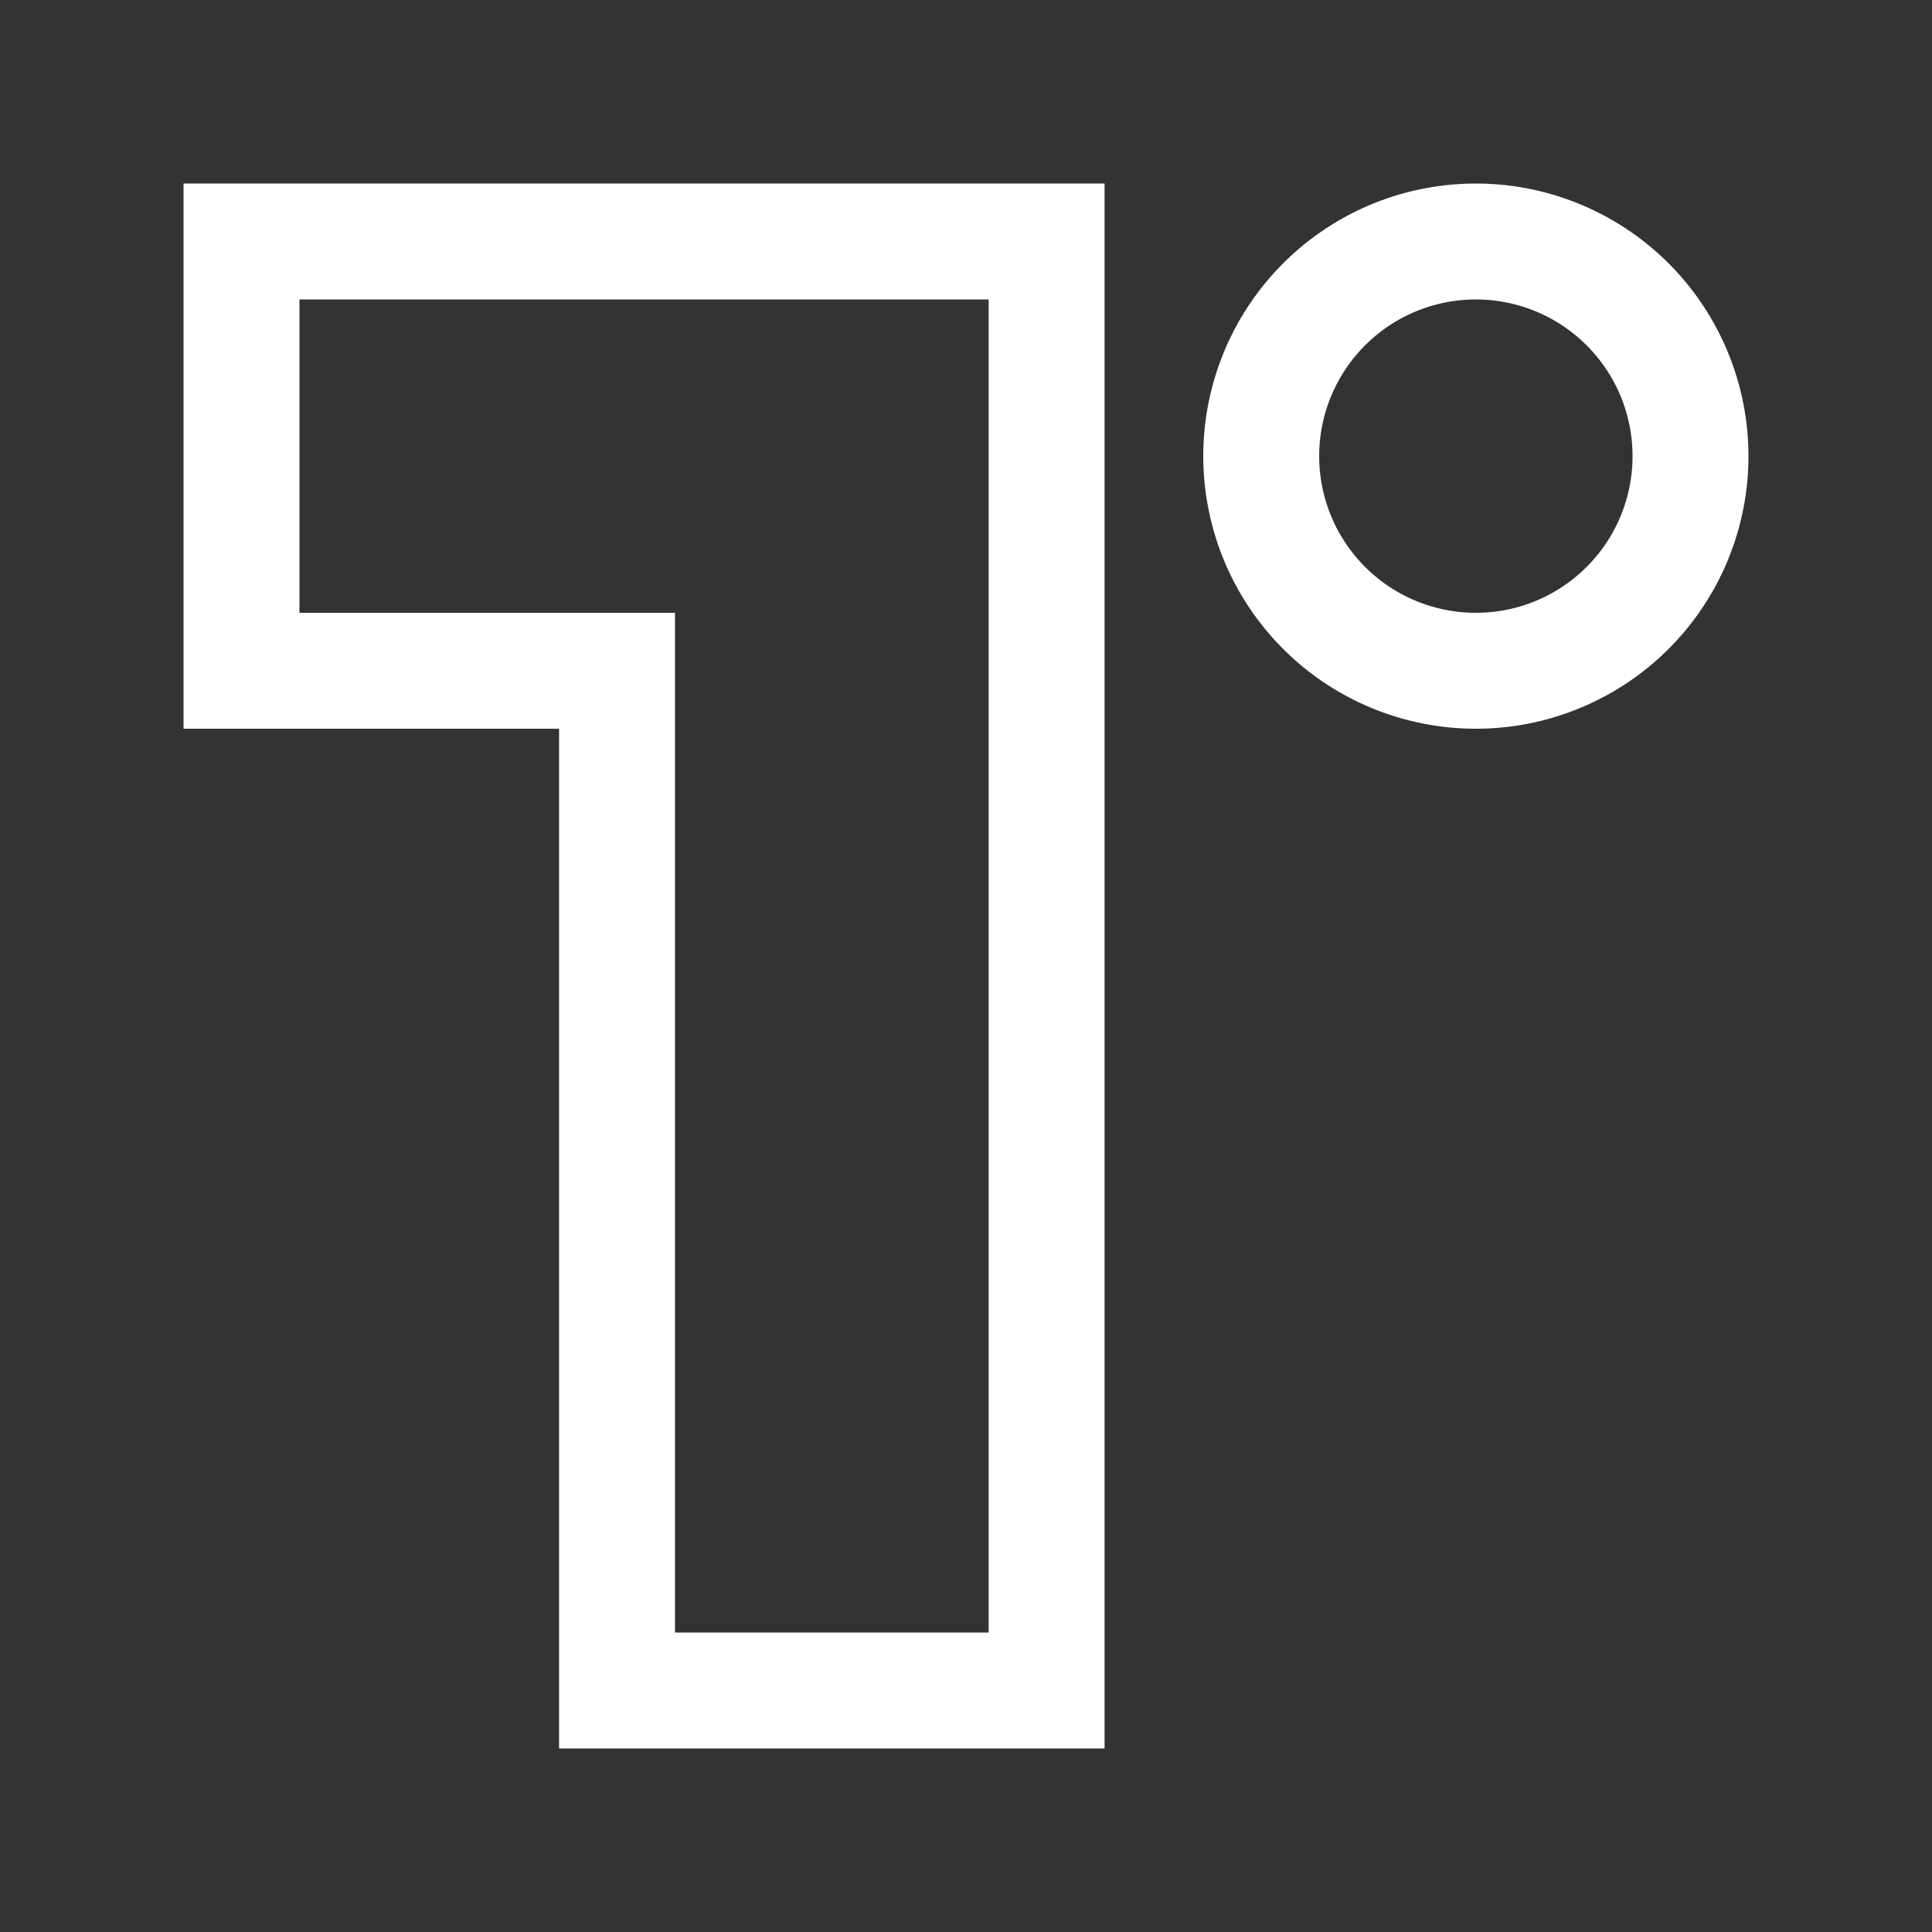 <!DOCTYPE svg PUBLIC "-//W3C//DTD SVG 1.1//EN" "http://www.w3.org/Graphics/SVG/1.1/DTD/svg11.dtd">

<!-- Uploaded to: SVG Repo, www.svgrepo.com, Transformed by: SVG Repo Mixer Tools -->
<svg width="800px" height="800px" viewBox="0 0 64 64" xmlns="http://www.w3.org/2000/svg" fill="none" stroke="#ffffff" stroke-width="3.84">

<rect x="0" y="0" width="64" height="64" fill="#333333" stroke="none"/>

<g id="SVGRepo_bgCarrier" stroke-width="0"/>

<g id="SVGRepo_tracerCarrier" stroke-linecap="round" stroke-linejoin="round"/>

<g id="SVGRepo_iconCarrier">

<path d="M34.67 8v48H20.44V22.22H8V8h26.67z"/>

<path d="M48.89 22.22a7.11 7.11 0 1 0-7.11-7.11 7.11 7.11 0 0 0 7.11 7.11z"/>

</g>

</svg>